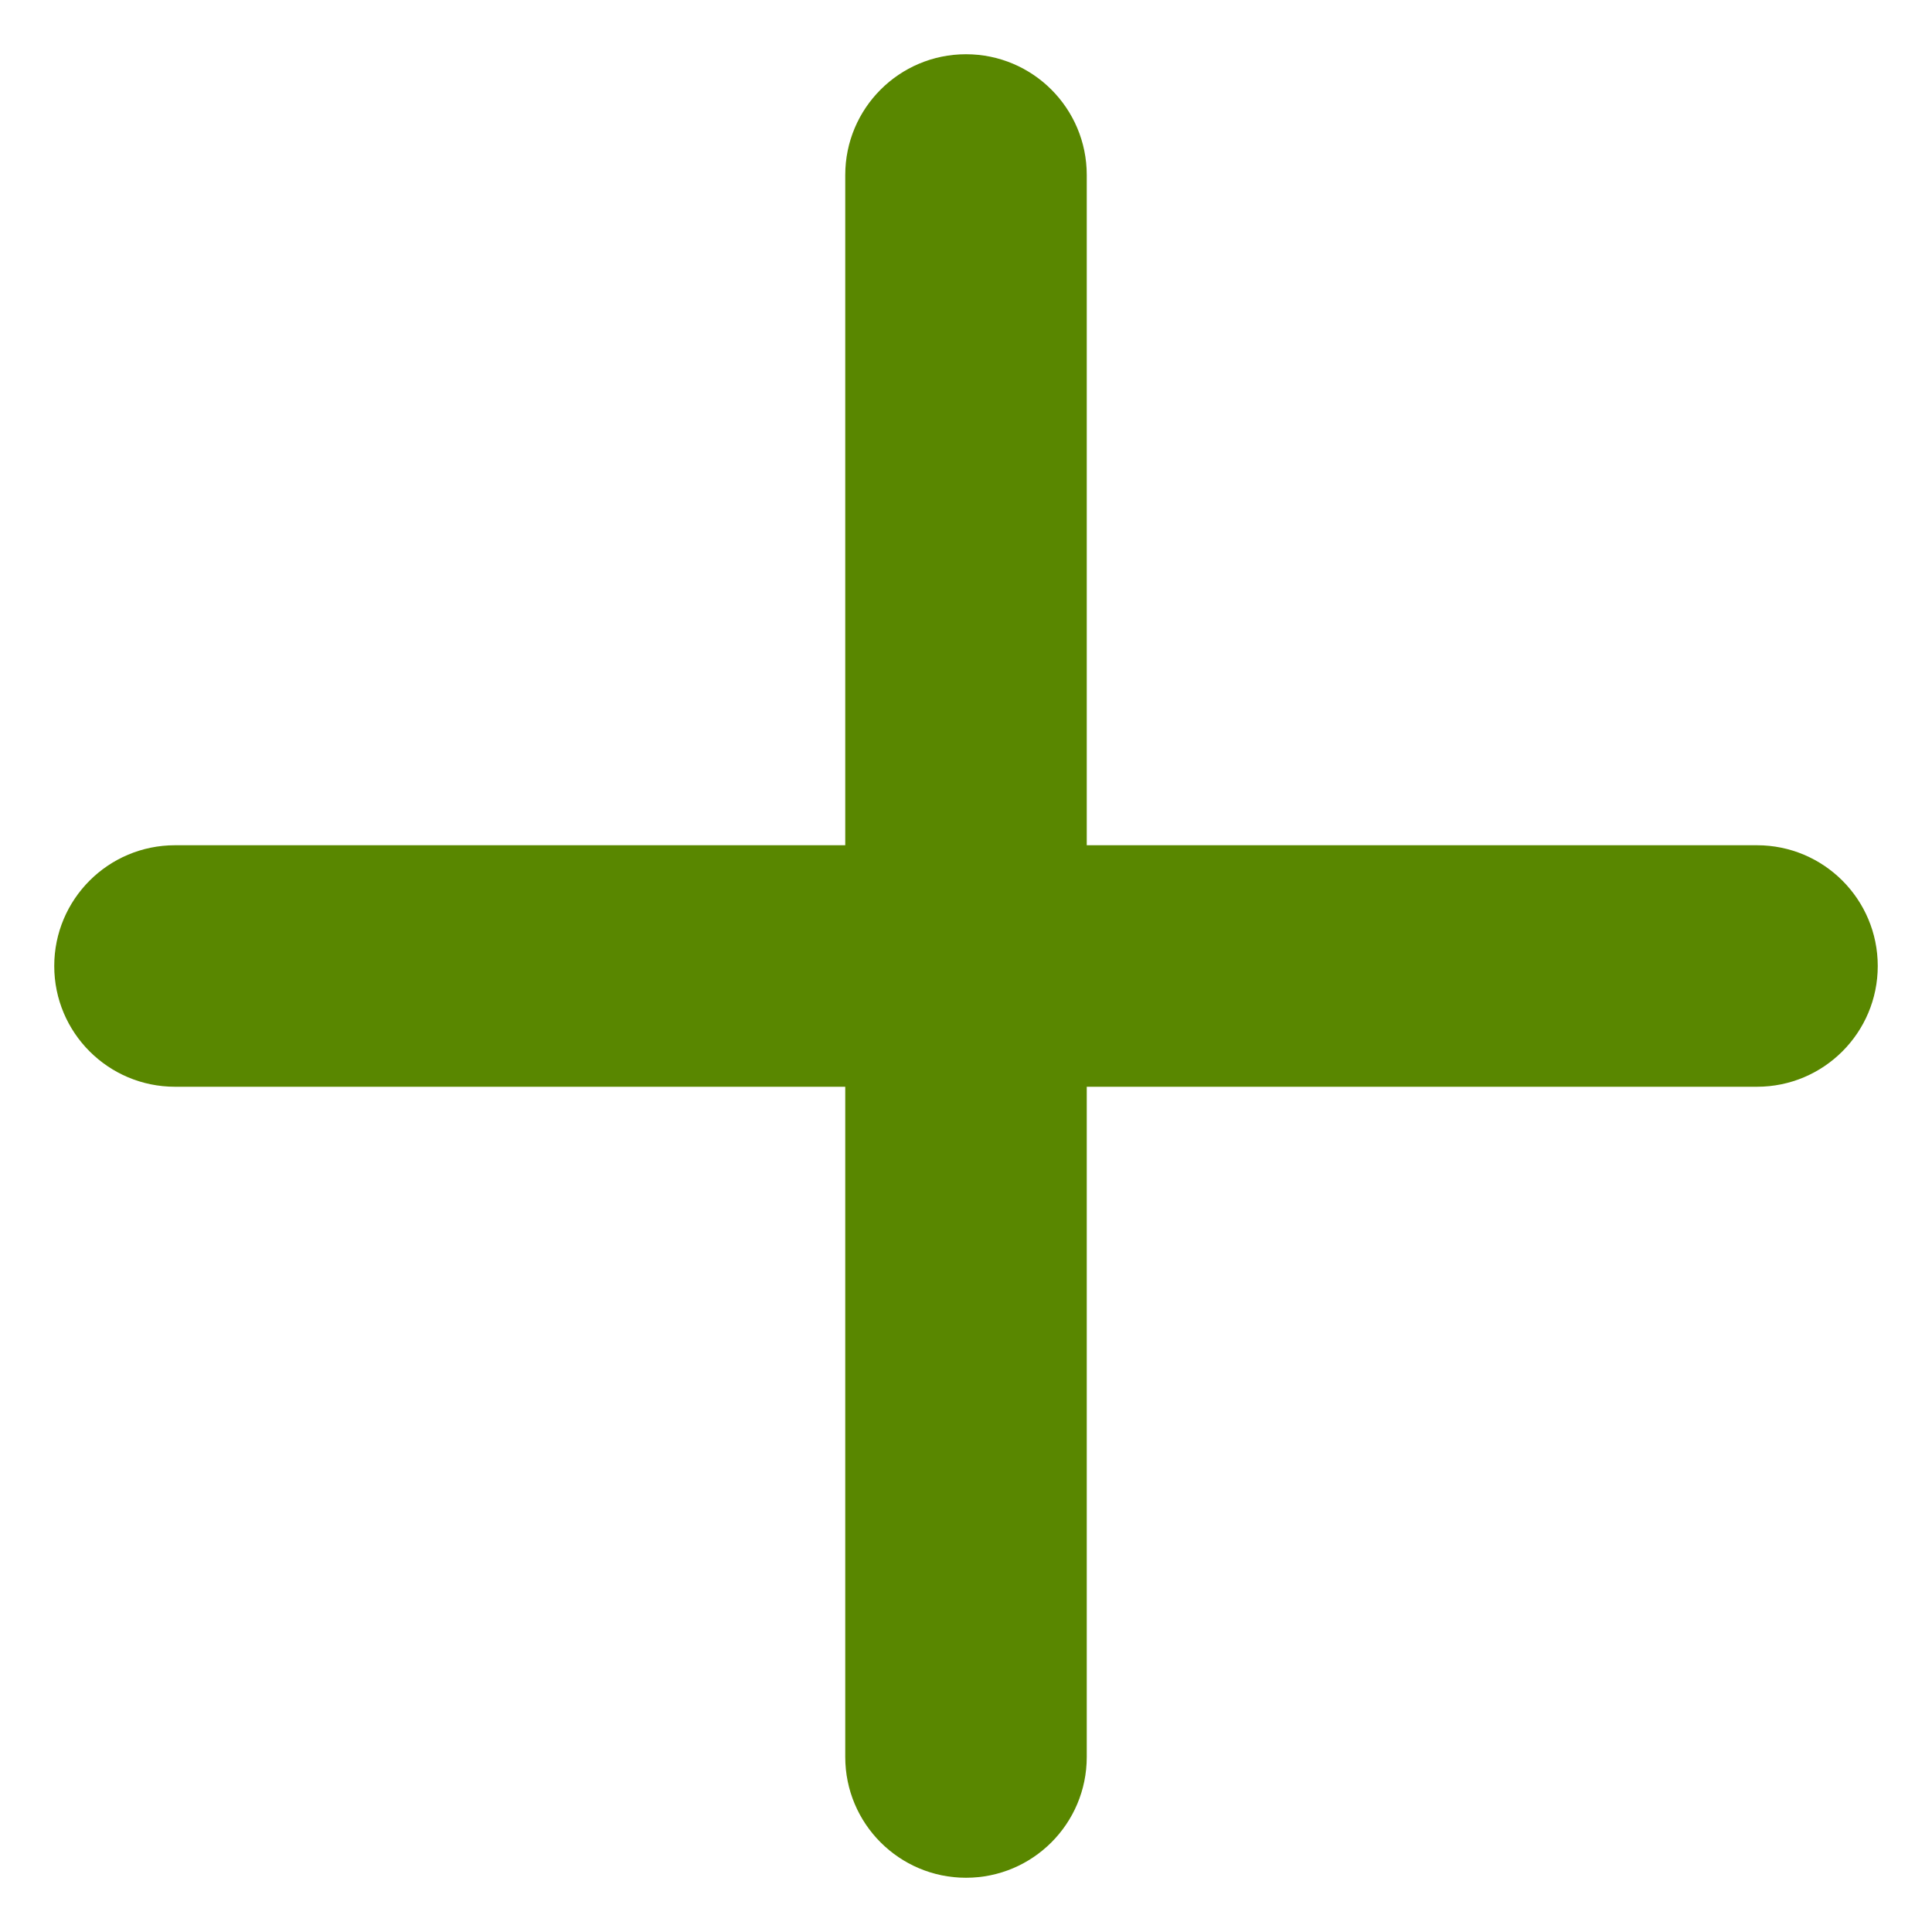 <svg xmlns="http://www.w3.org/2000/svg" viewBox="0 0 512 512">
<g>
	<path fill="#598700" d="M224,46.375c0-17.675,14.327-32.001,32-32c17.673-0.001,32,14.326,32,32v419.249
		c0,17.675-14.327,32.001-32,32c-17.673,0.001-32-14.326-32-32V46.375z"/>
	<path fill="#598700" d="M465.624,224c17.675,0,32.001,14.327,32,32c0.001,17.672-14.326,32-32,32H46.375
		c-17.675,0-32.001-14.327-32-32c-0.001-17.673,14.326-32,32-32H465.624z"/>
</g>
</svg>
